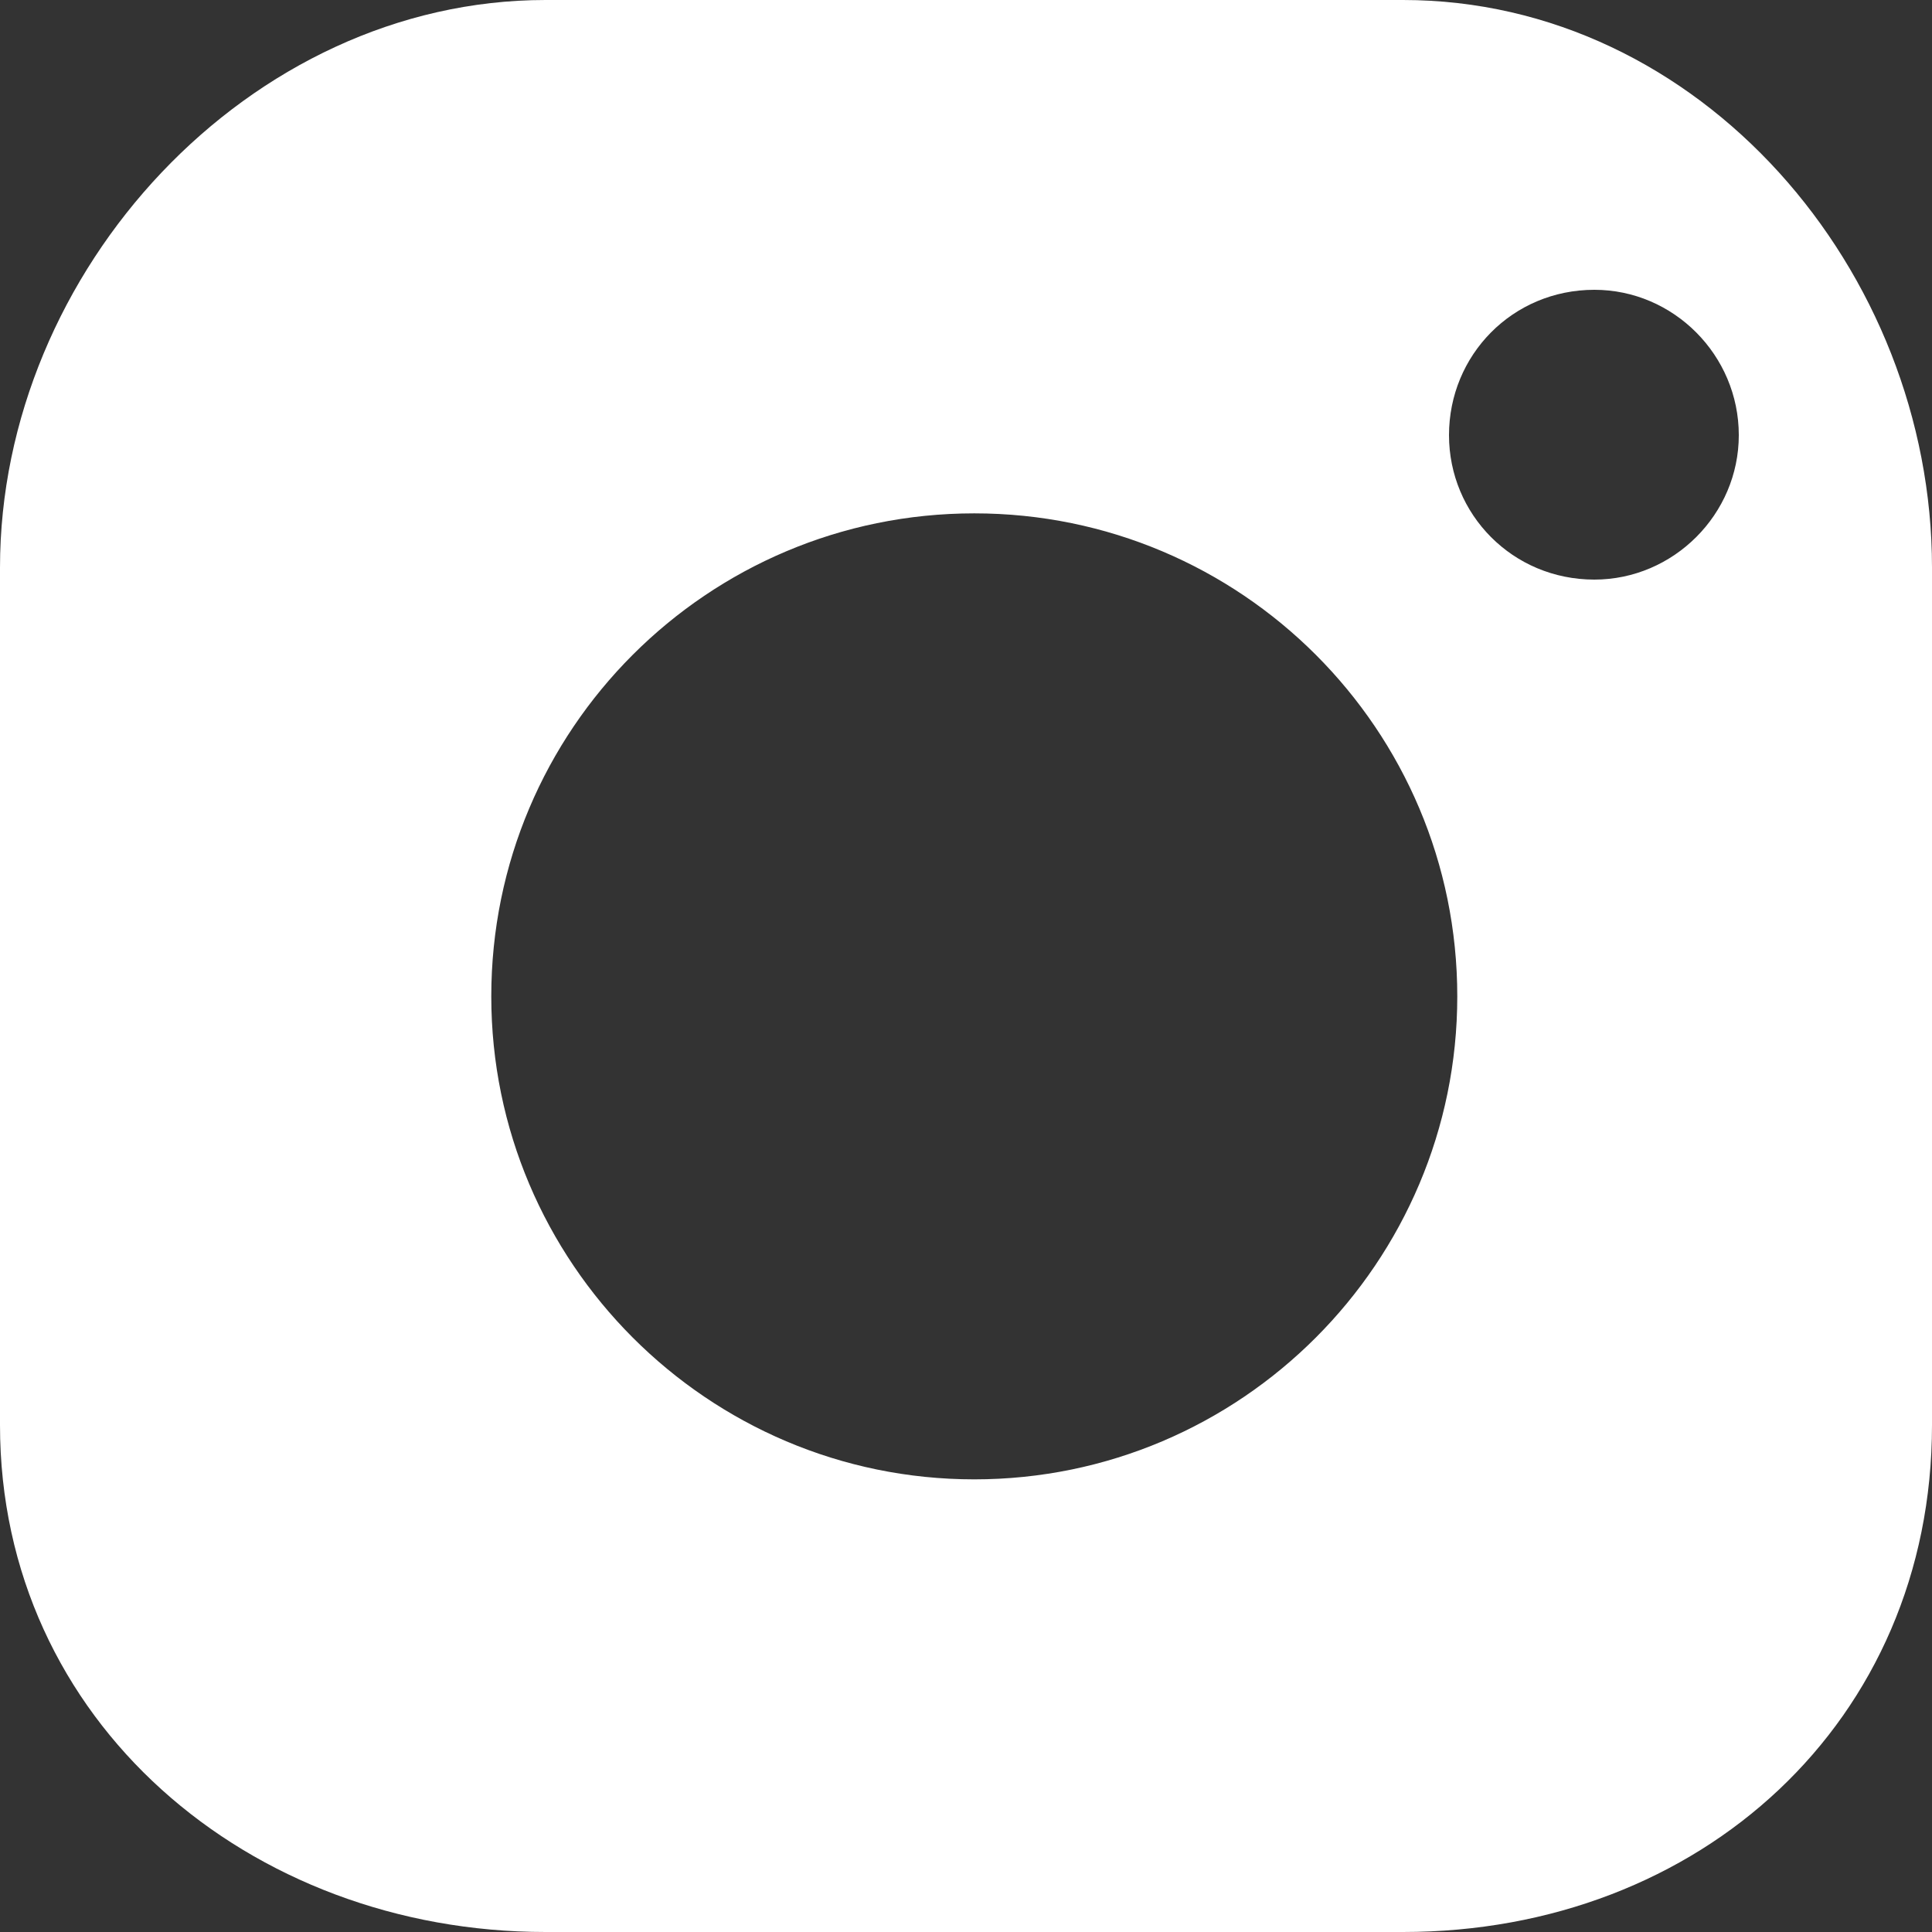 <svg id="SvgjsSvg1157" xmlns="http://www.w3.org/2000/svg" version="1.1" xmlns:xlink="http://www.w3.org/1999/xlink" xmlns:svgjs="http://svgjs.com/svgjs" width="21" height="21" viewBox="0 0 21 21"><rect x="0" y="0" width="21" height="21" fill="#333333" stroke="none"/><title>Page 1</title><desc>Created with Avocode.</desc><defs id="SvgjsDefs1158"></defs><path id="SvgjsPath1159" d="M823.33 5734.3C824.19 5734.3 824.9 5733.59 824.9 5732.73C824.9 5731.86 824.19 5731.15 823.33 5731.15C822.44 5731.15 821.75 5731.86 821.75 5732.73C821.75 5733.59 822.44 5734.3 823.33 5734.3ZM816.59 5744.08C819.49 5744.08 821.84 5741.72 821.84 5738.83C821.84 5735.93 819.49 5733.58 816.59 5733.58C813.69 5733.58 811.34 5735.93 811.34 5738.83C811.34 5741.72 813.69 5744.08 816.59 5744.08ZM821.25 5728C824.48 5728 827 5730.94 827 5734.17V5743.49C827 5746.71 824.48 5749 821.25 5749H811.93C808.71 5749 806 5746.71 806 5743.49V5734.17C806 5730.94 808.71 5728 811.93 5728Z " fill="#ffffff" fill-opacity="1" transform="matrix(1,0,0,1,-806,-5728)"></path></svg>